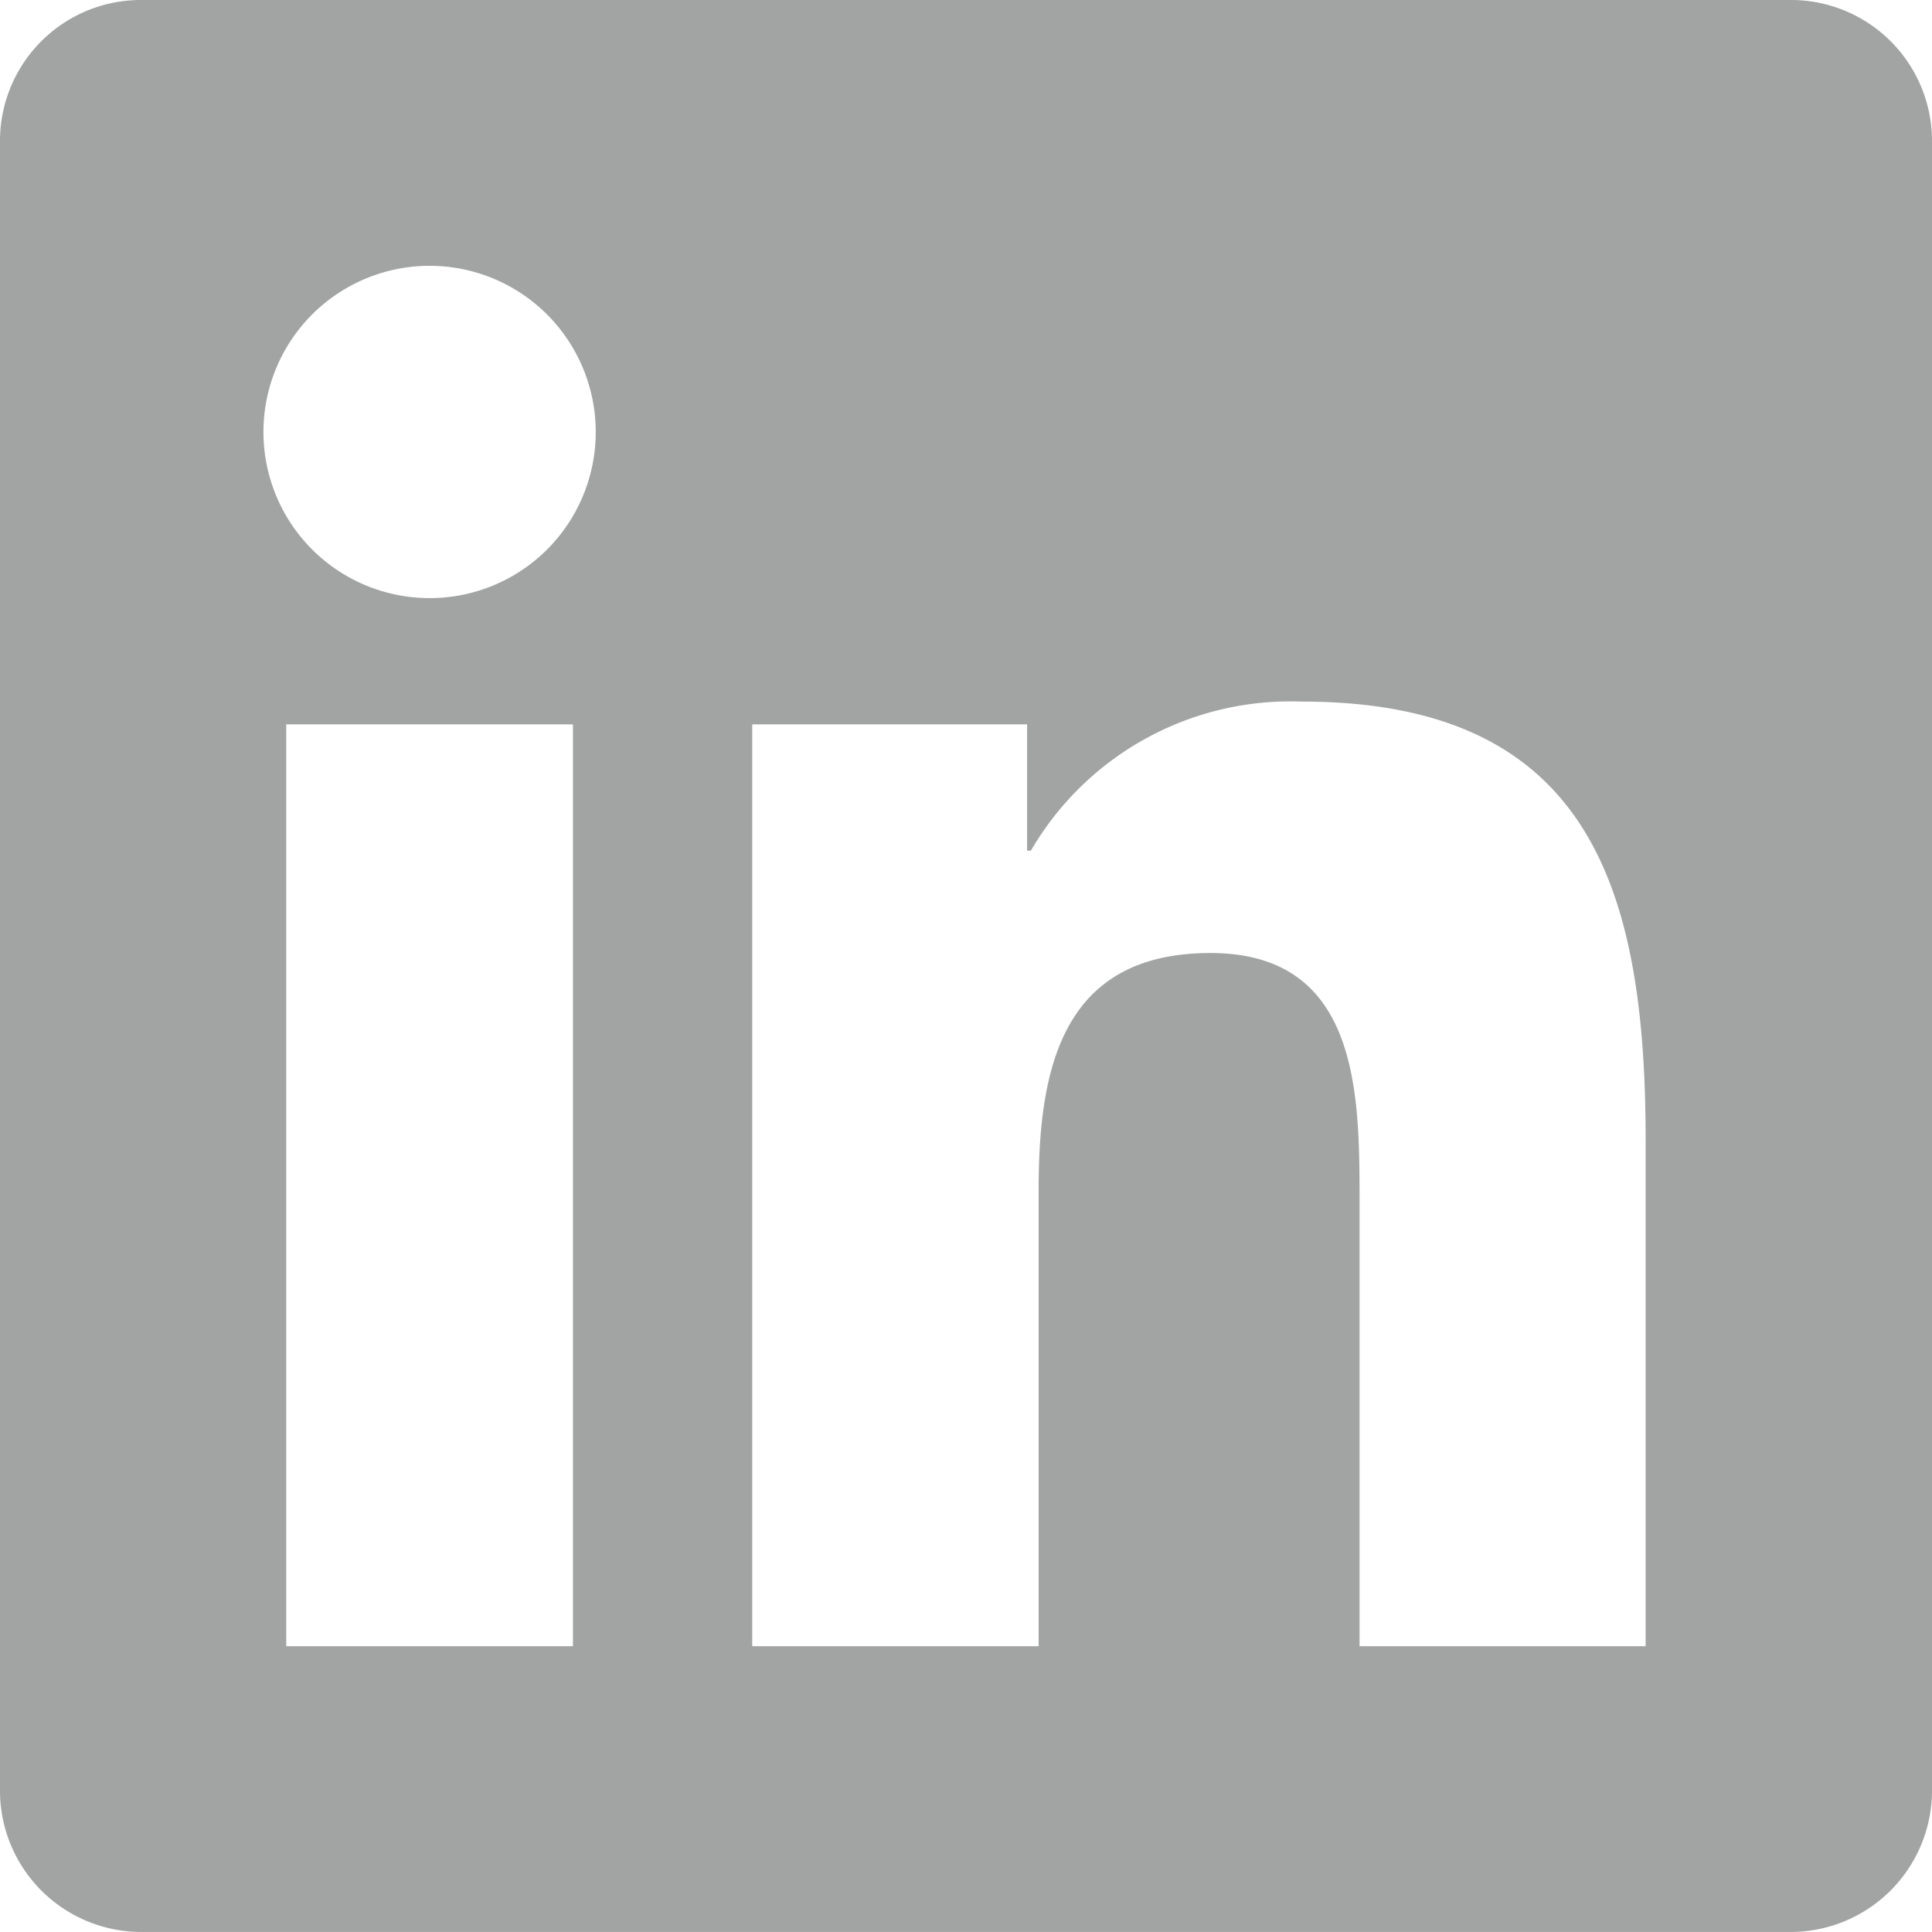 <svg xmlns="http://www.w3.org/2000/svg" width="44.69" height="44.689" viewBox="0 0 44.69 44.689">
  <path id="Path_16941" data-name="Path 16941" d="M41.385,0H3.294A3.26,3.26,0,0,0,0,3.217V41.461a3.269,3.269,0,0,0,3.294,3.228H41.385a3.272,3.272,0,0,0,3.305-3.228V3.217A3.262,3.262,0,0,0,41.385,0ZM13.253,38.079H6.621V16.756h6.632ZM9.937,13.835A3.843,3.843,0,1,1,13.78,9.992,3.84,3.84,0,0,1,9.937,13.835ZM38.08,38.079H31.448V27.7c0-2.471-.044-5.655-3.448-5.655-3.448,0-3.975,2.69-3.975,5.479V38.079H17.4V16.756h6.358v2.921h.088a6.945,6.945,0,0,1,6.27-3.448c6.709,0,7.95,4.414,7.95,10.157V38.079Z" fill="#212322" opacity="0.416"/>
</svg>
